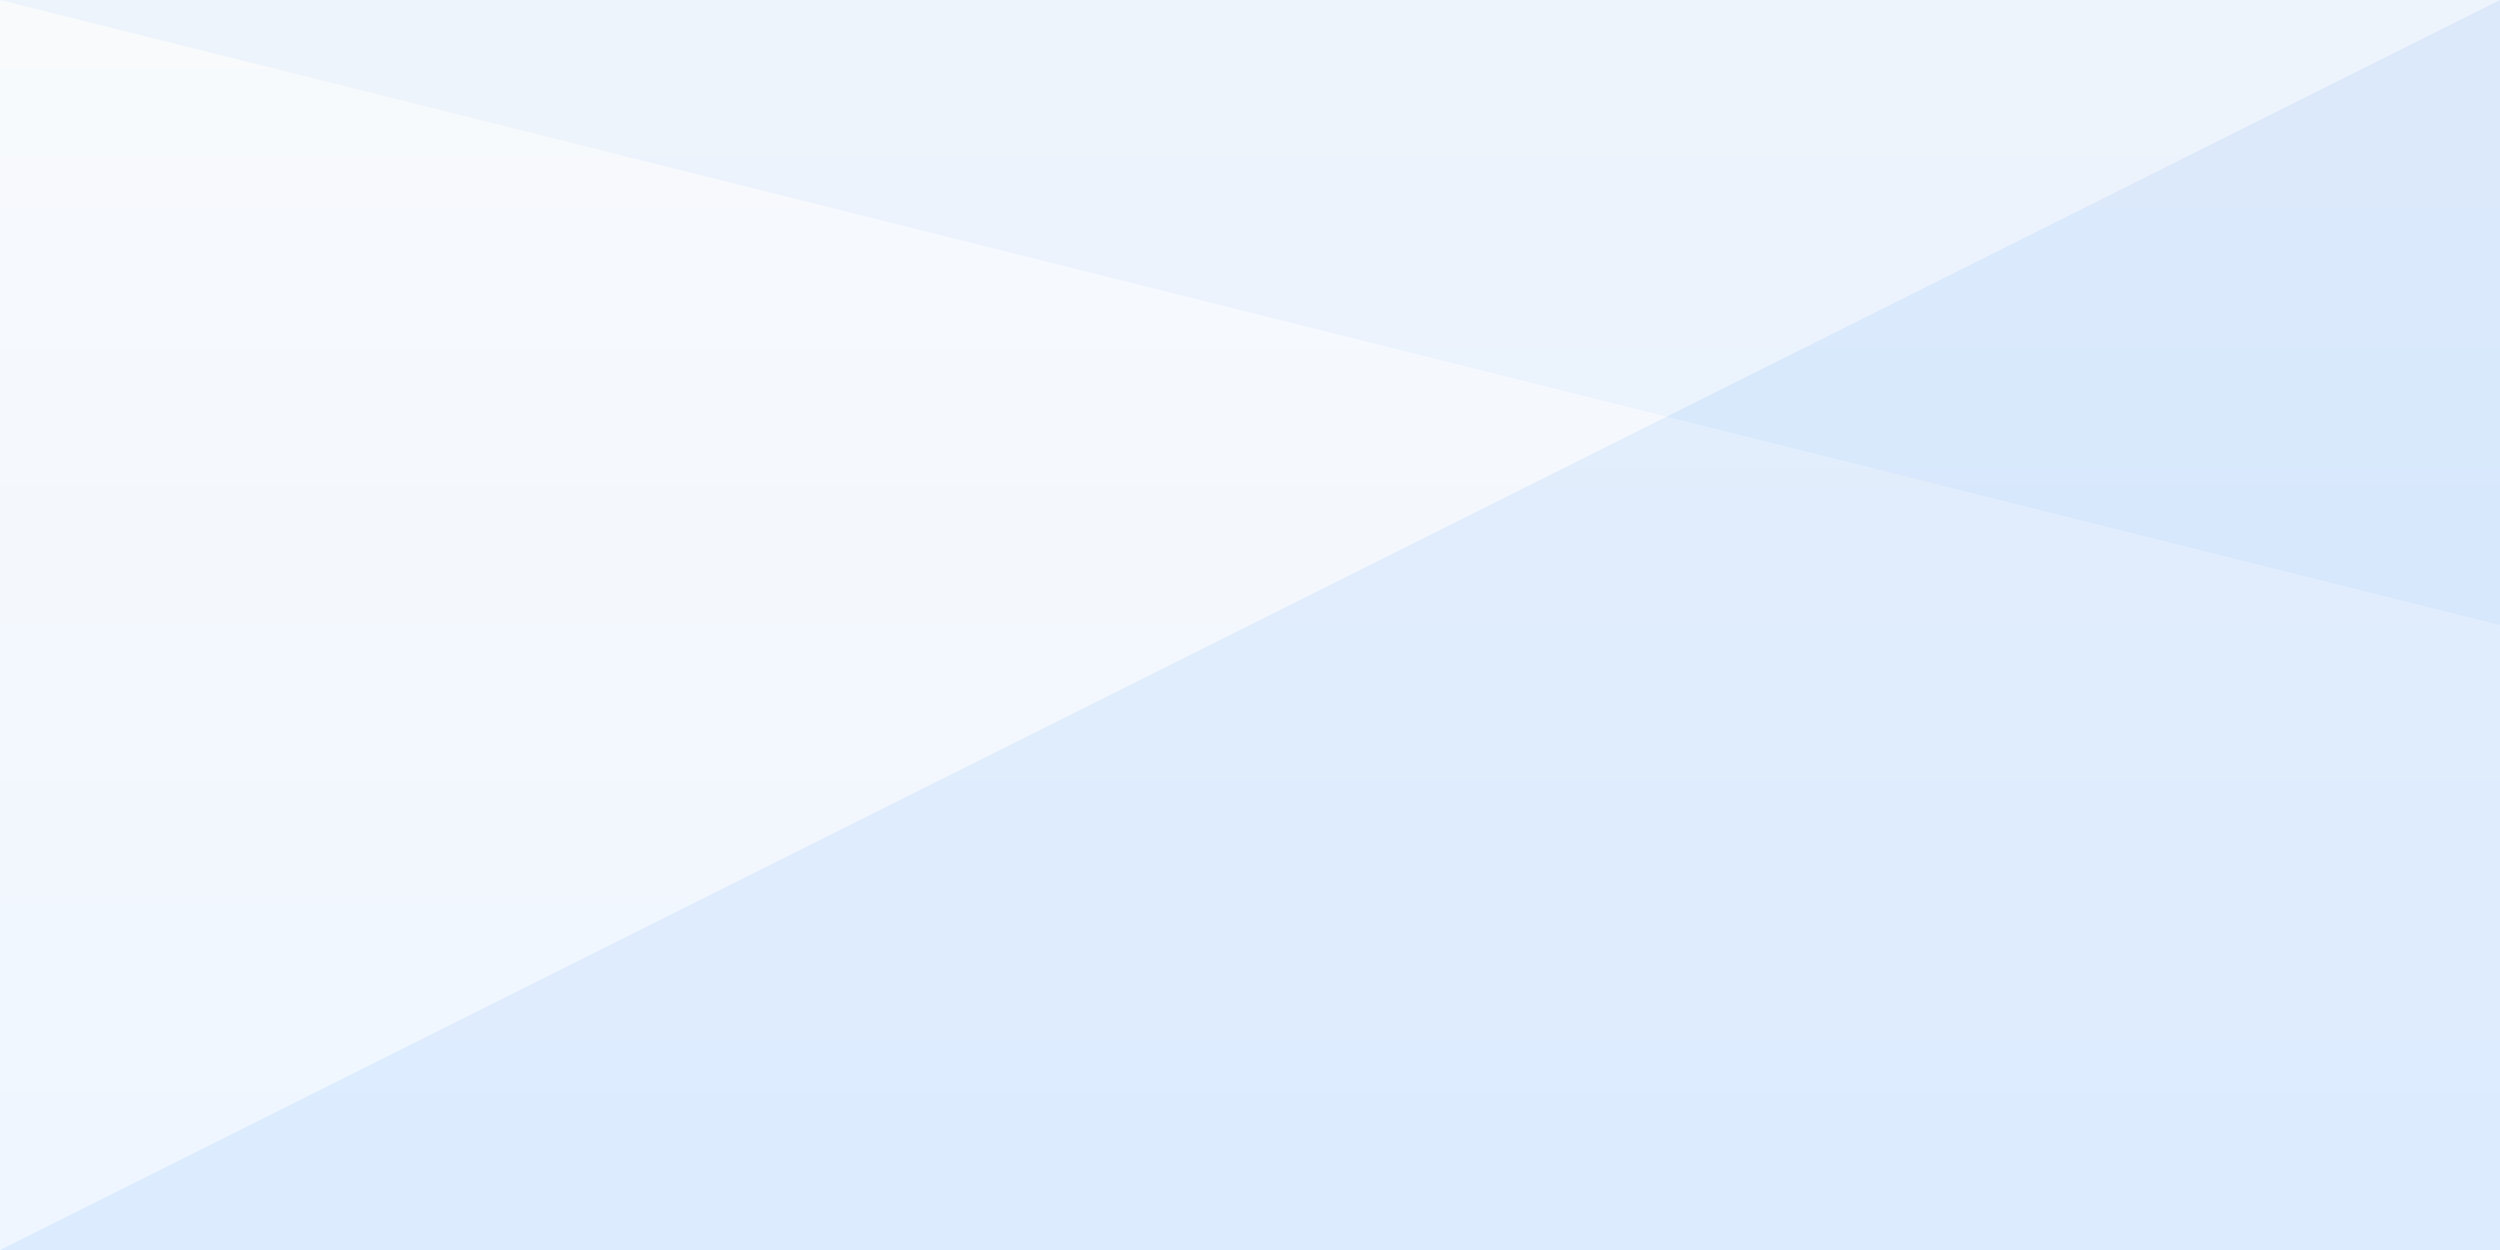 <svg width="1200" height="600" viewBox="0 0 1200 600" fill="none" xmlns="http://www.w3.org/2000/svg">
  <rect width="1200" height="600" fill="#F8FAFC"/>
  <path d="M0 0L1200 0L1200 600L0 600L0 0Z" fill="url(#paint0_linear)"/>
  <path opacity="0.1" d="M1200 0L0 600L1200 600L1200 0Z" fill="#3B82F6"/>
  <path opacity="0.05" d="M0 0L1200 300L1200 0L0 0Z" fill="#3B82F6"/>
  <defs>
    <linearGradient id="paint0_linear" x1="600" y1="0" x2="600" y2="600" gradientUnits="userSpaceOnUse">
      <stop stop-color="#F8FAFC"/>
      <stop offset="1" stop-color="#EFF6FF"/>
    </linearGradient>
  </defs>
</svg>

